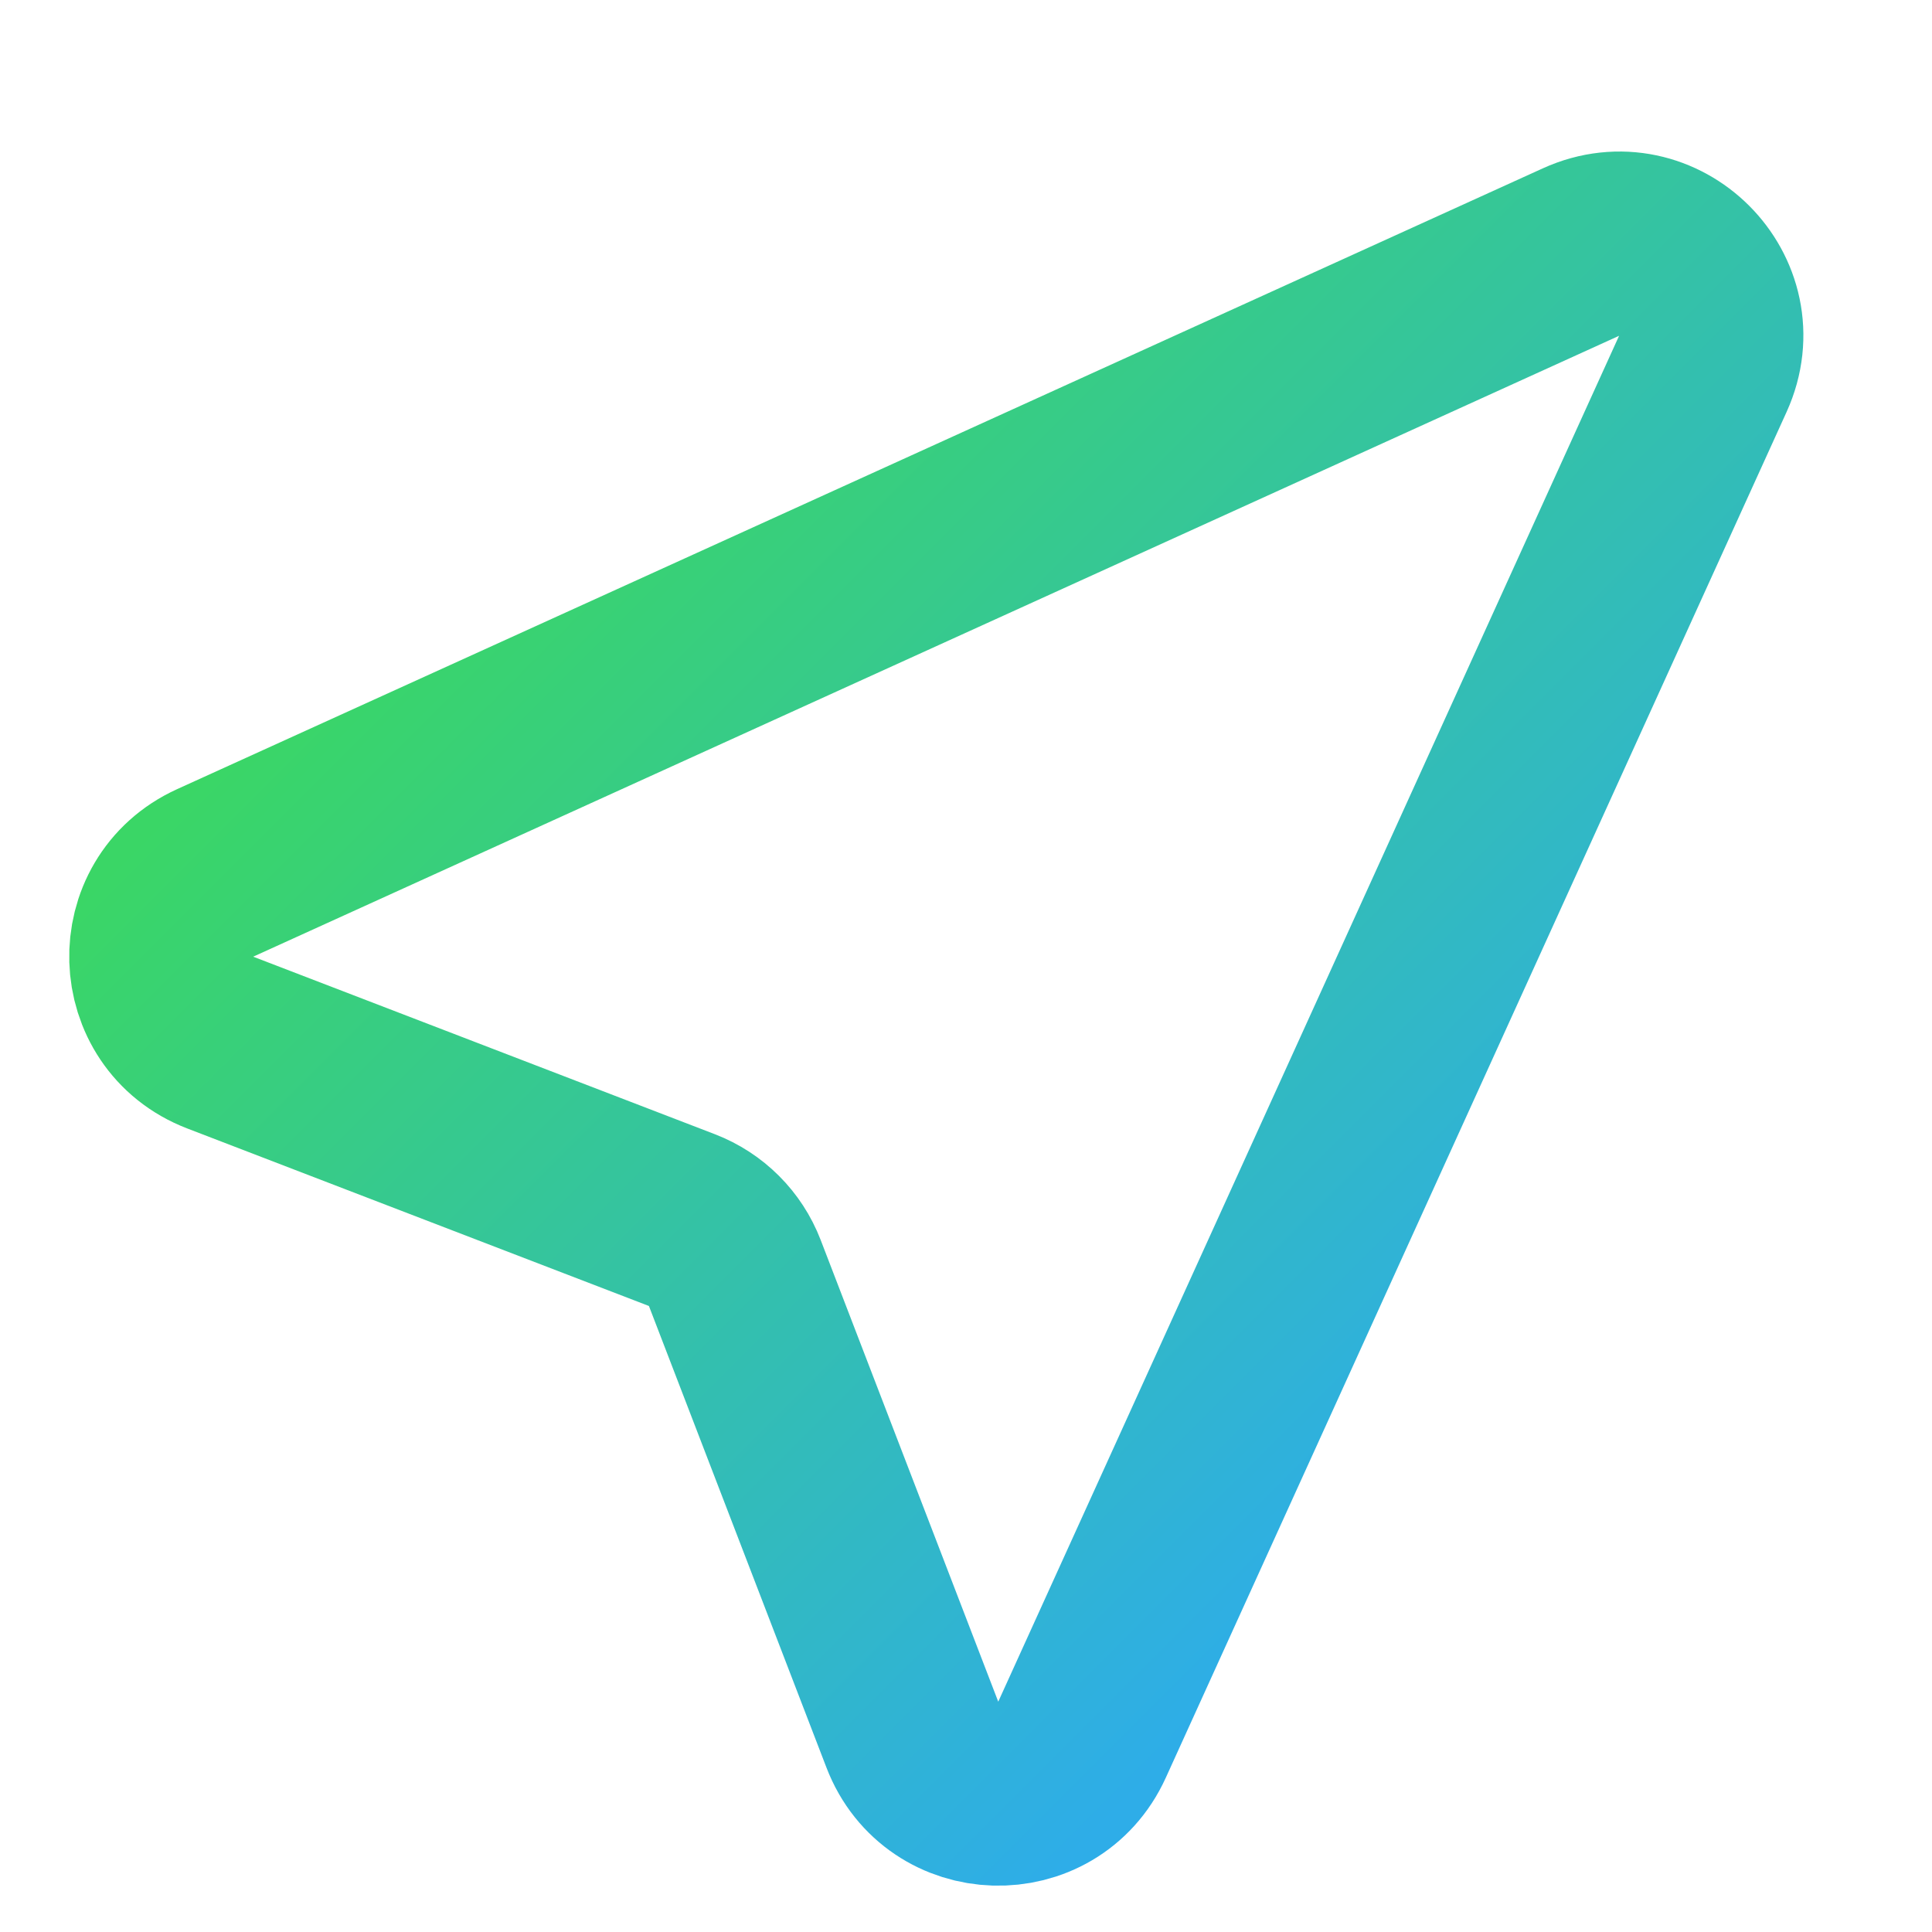 <svg width="21" height="21" viewBox="0 0 21 21" fill="none" xmlns="http://www.w3.org/2000/svg">
<path d="M2.393 11.332C1.566 11.014 1.531 9.855 2.339 9.488L17.184 2.74C18.026 2.358 18.891 3.223 18.509 4.064L11.761 18.91C11.394 19.718 10.235 19.683 9.917 18.855L7.987 13.837C7.885 13.572 7.676 13.364 7.412 13.262L2.393 11.332Z" stroke="url(#paint0_linear_458_434)" stroke-width="2"/>
<defs>
<linearGradient id="paint0_linear_458_434" x1="7.238" y1="3.404" x2="17.844" y2="14.011" gradientUnits="userSpaceOnUse">
<stop stop-color="#3AD666"/>
<stop offset="1" stop-color="#2EADE8"/>
</linearGradient>
</defs>
</svg>
